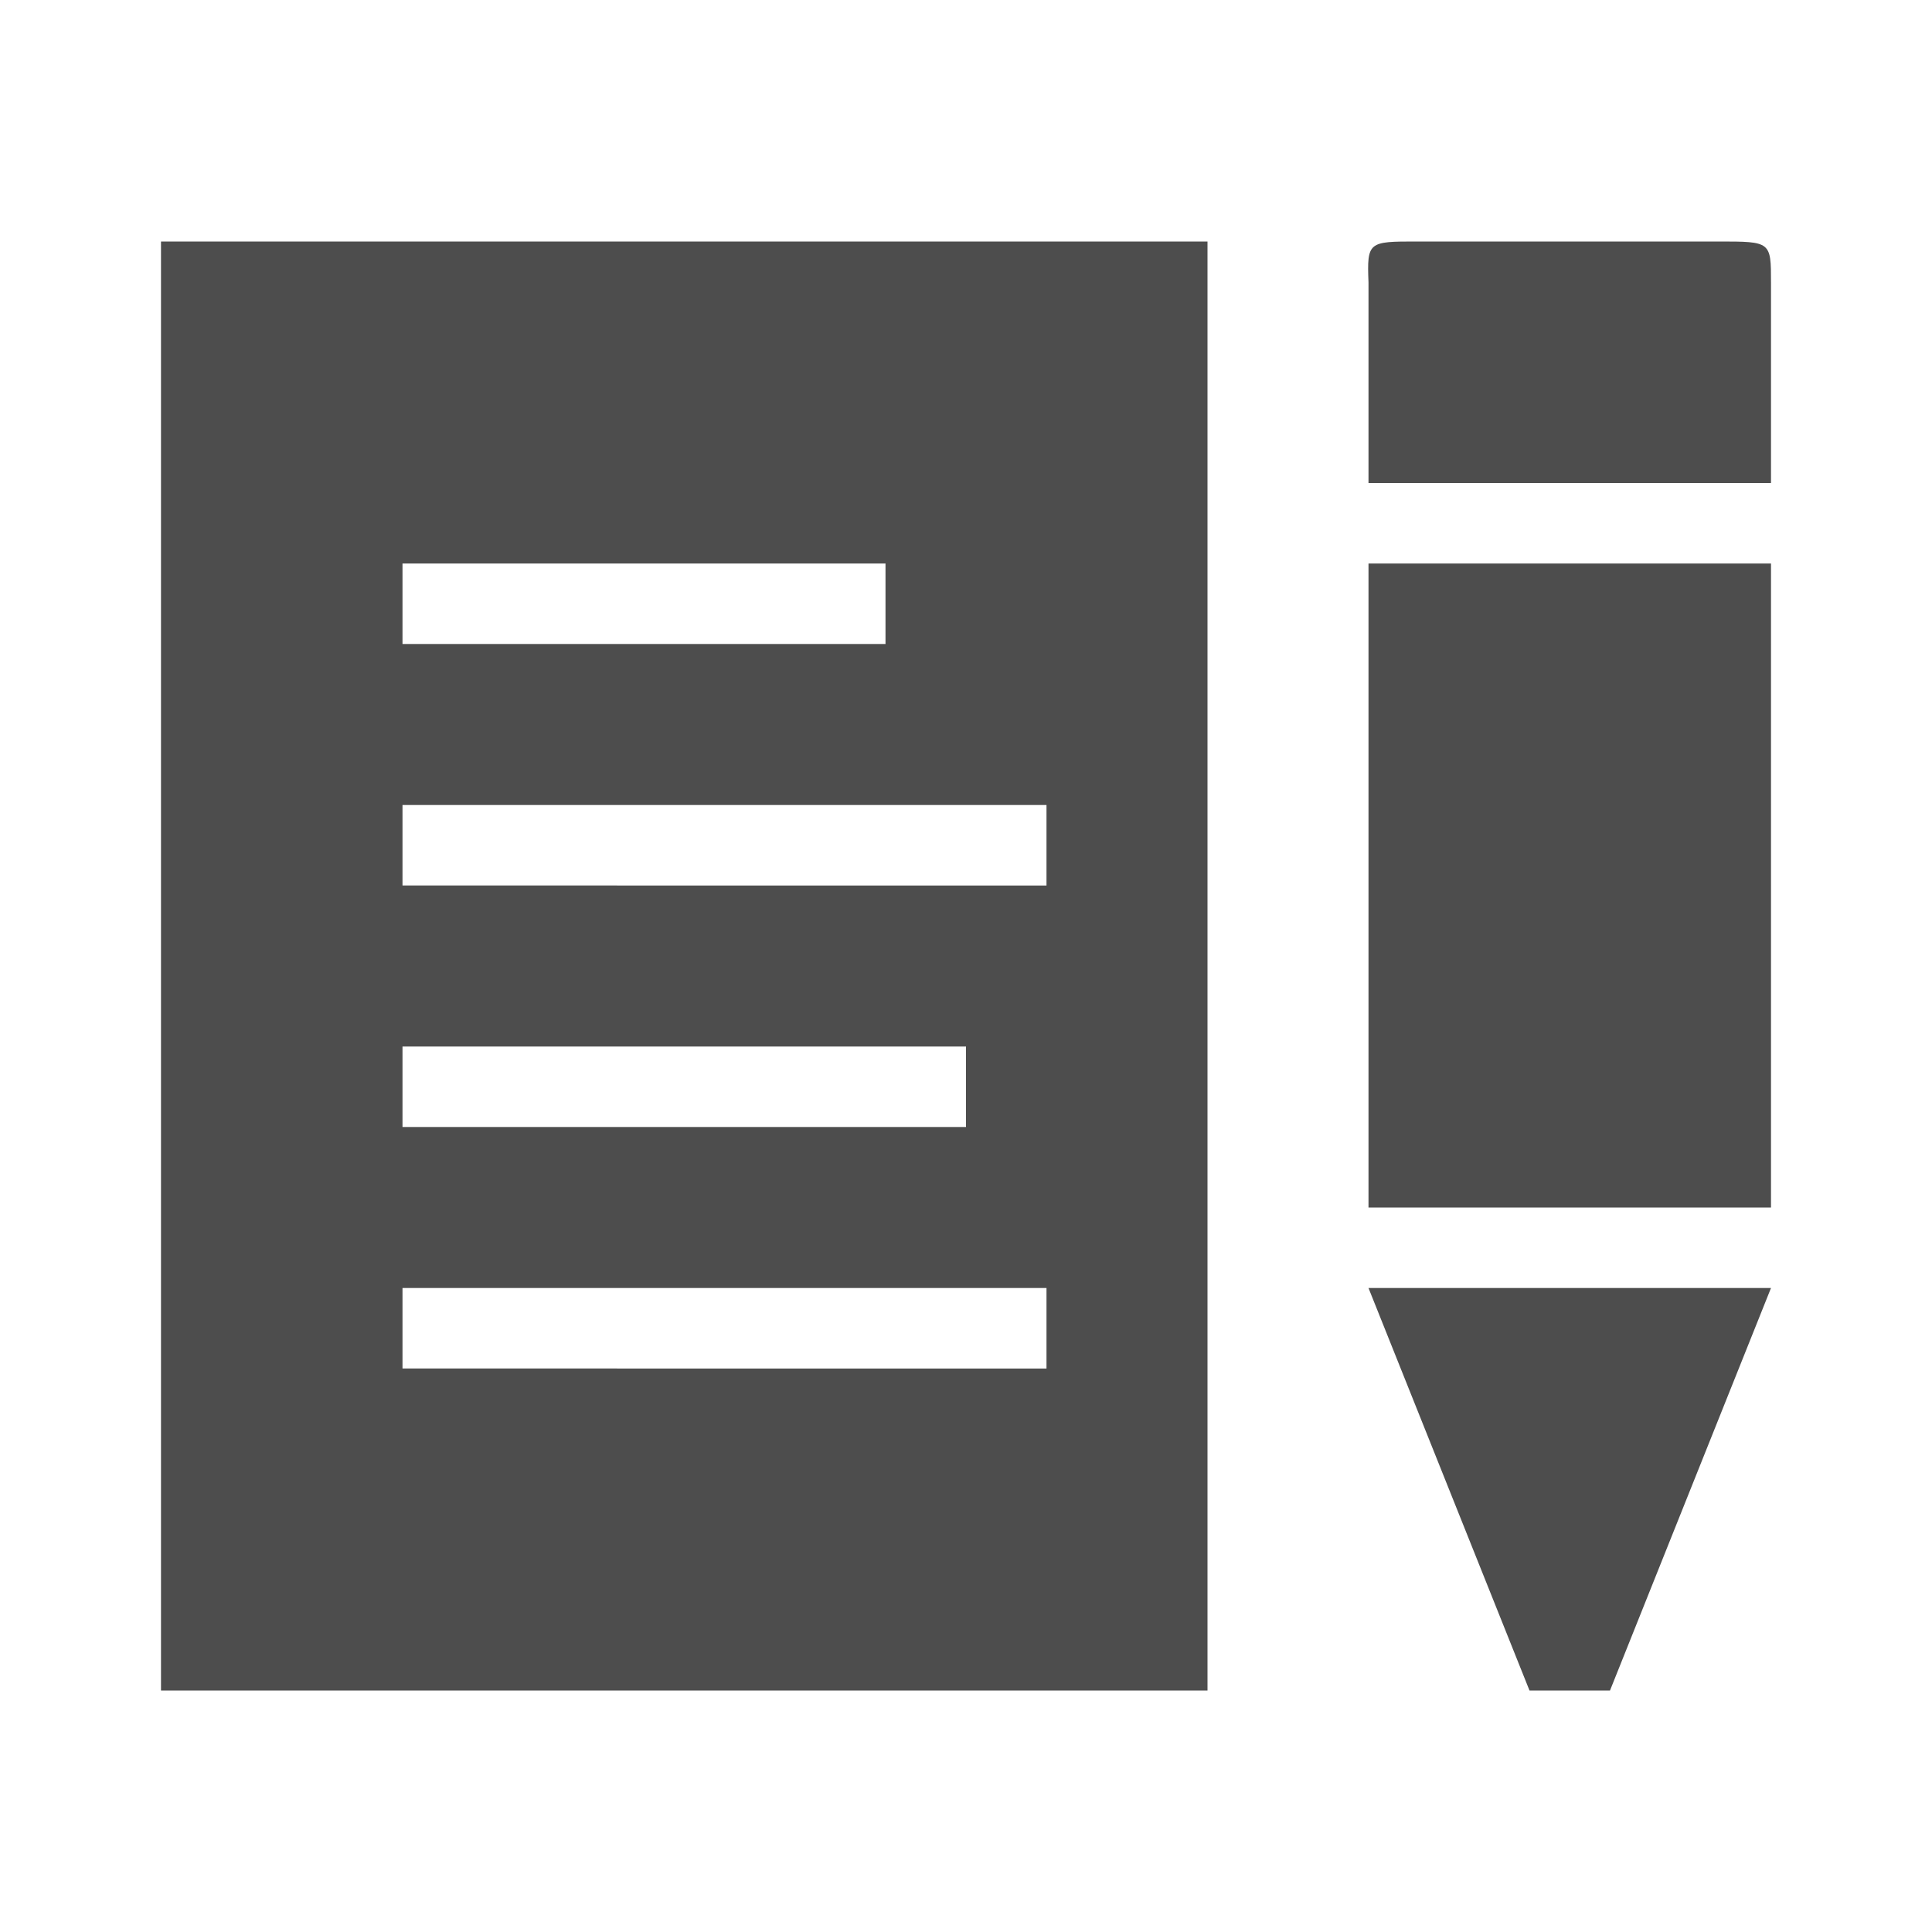 <svg width="24" version="1.1" xmlns="http://www.w3.org/2000/svg" height="24">
<defs id="defs3051">
<style type="text/css" id="current-color-scheme">
.ColorScheme-Text {
color:#4d4d4d;
}
</style>
</defs>
<path style="fill:currentColor;fill-opacity:1;stroke:none" id="path829" d="M 2,3 V 21 H 15 V 3 Z m 15.6,0 c -0.6,0 -0.62,0.001 -0.6,0.508 v 2.492 h 5 v -2.49 c 0,-0.509 0,-0.51 -0.65,-0.51 h -3.75 z M 5,7 h 6 V 8 H 5 Z m 12,0 v 8 h 5 V 7 Z M 5,10 h 8 v 1 H 5 Z m 0,3 h 7 v 1 H 5 Z m 0,3 h 8 v 1 H 5 Z m 12,0 2,5 h 1 l 2,-5 z" class="ColorScheme-Text"/>
</svg>
